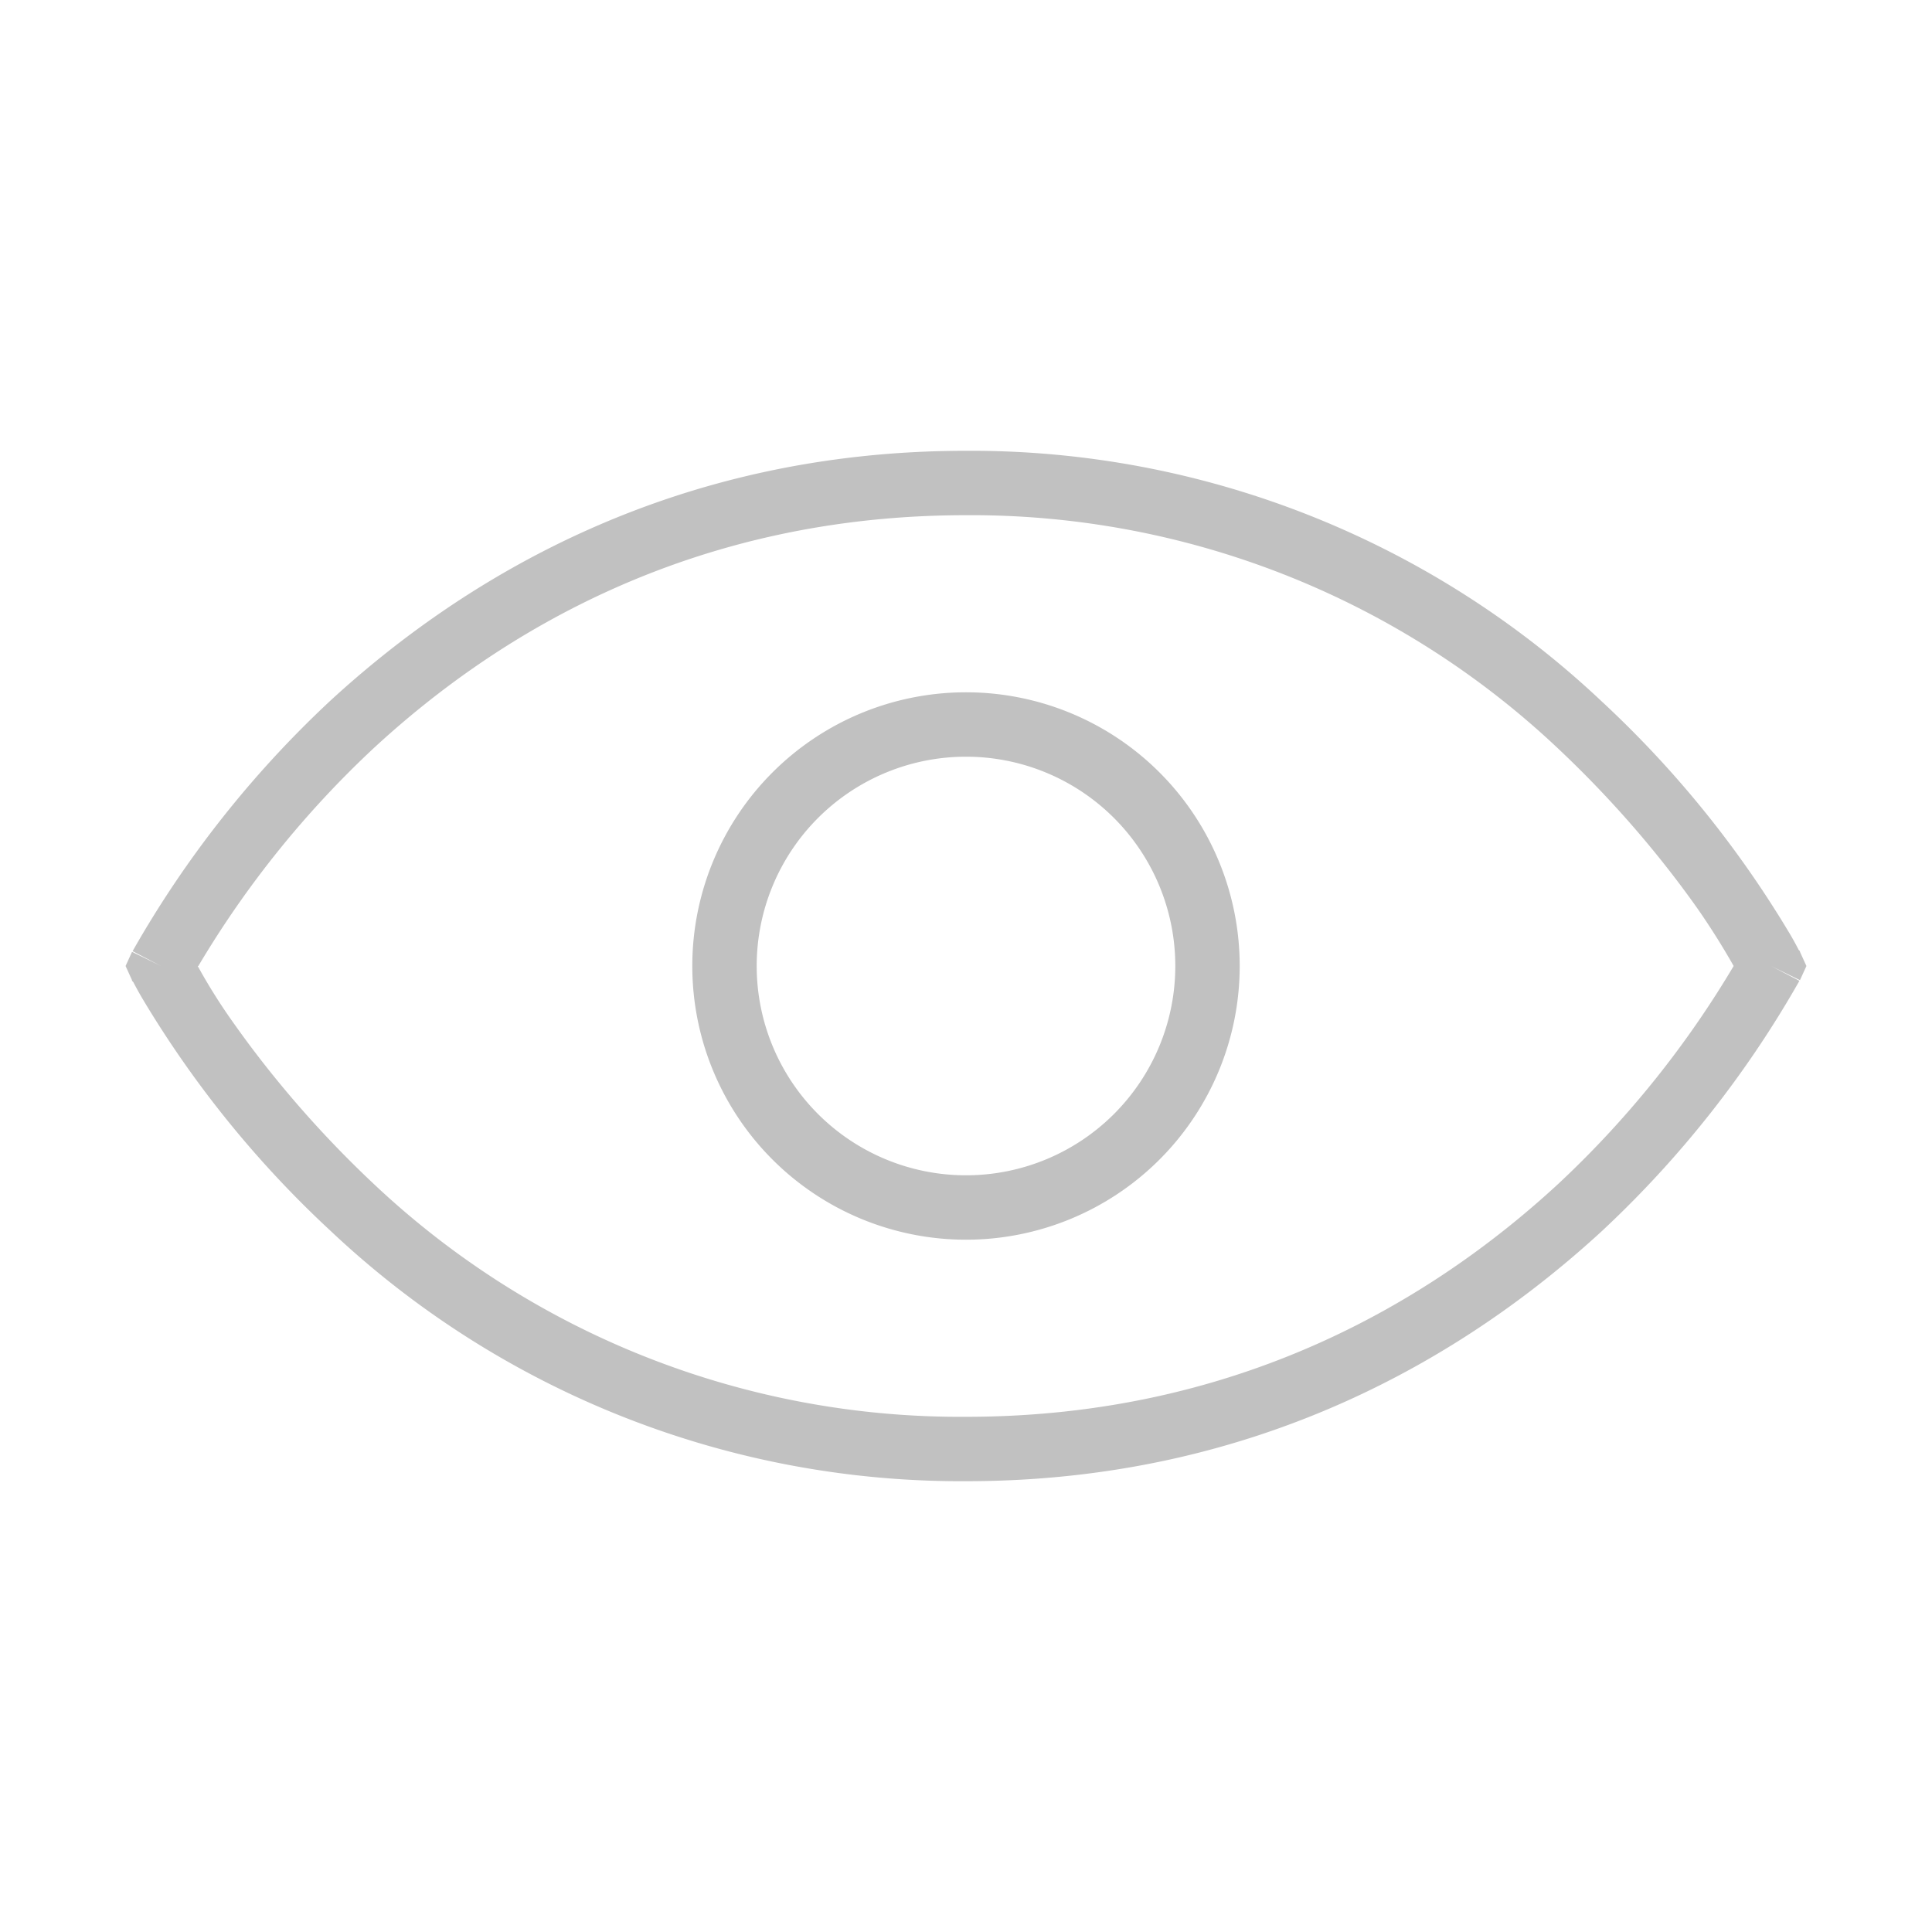 <svg width="30" height="30" fill="none" xmlns="http://www.w3.org/2000/svg"><path fill-rule="evenodd" clip-rule="evenodd" d="M3.07 15a8.9 8.9 0 0 0 .56.89c.48.68 1.2 1.58 2.18 2.5A13.27 13.27 0 0 0 15 22c4.22 0 7.23-1.8 9.2-3.62A15.34 15.34 0 0 0 26.92 15a11.25 11.25 0 0 0-.56-.89c-.48-.68-1.2-1.58-2.18-2.5A13.27 13.27 0 0 0 15 8c-4.22 0-7.23 1.8-9.2 3.62A15.33 15.33 0 0 0 3.08 15zm24.43 0l.45-.22v-.01l-.02-.02a4.62 4.62 0 0 0-.18-.32 16.33 16.33 0 0 0-2.88-3.54A14.27 14.27 0 0 0 15 7c-4.53 0-7.77 1.95-9.87 3.88a16.33 16.33 0 0 0-3.06 3.87l-.01.02.44.23-.45-.22-.1.22.1.22.45-.22-.45.22v.01l.02.02a5.23 5.23 0 0 0 .18.32 16.33 16.33 0 0 0 2.88 3.54A14.27 14.27 0 0 0 15 23c4.53 0 7.77-1.95 9.87-3.88a16.33 16.33 0 0 0 3.06-3.87l.01-.02-.44-.23zm0 0l.45.22.1-.22-.1-.22-.45.22z" fill="#C1C1C1"/><path fill-rule="evenodd" clip-rule="evenodd" d="M15 11.75a3.25 3.25 0 1 0 0 6.5 3.25 3.25 0 0 0 0-6.5zM10.75 15a4.25 4.25 0 1 1 8.5 0 4.25 4.25 0 0 1-8.5 0z" fill="#C1C1C1"/></svg>